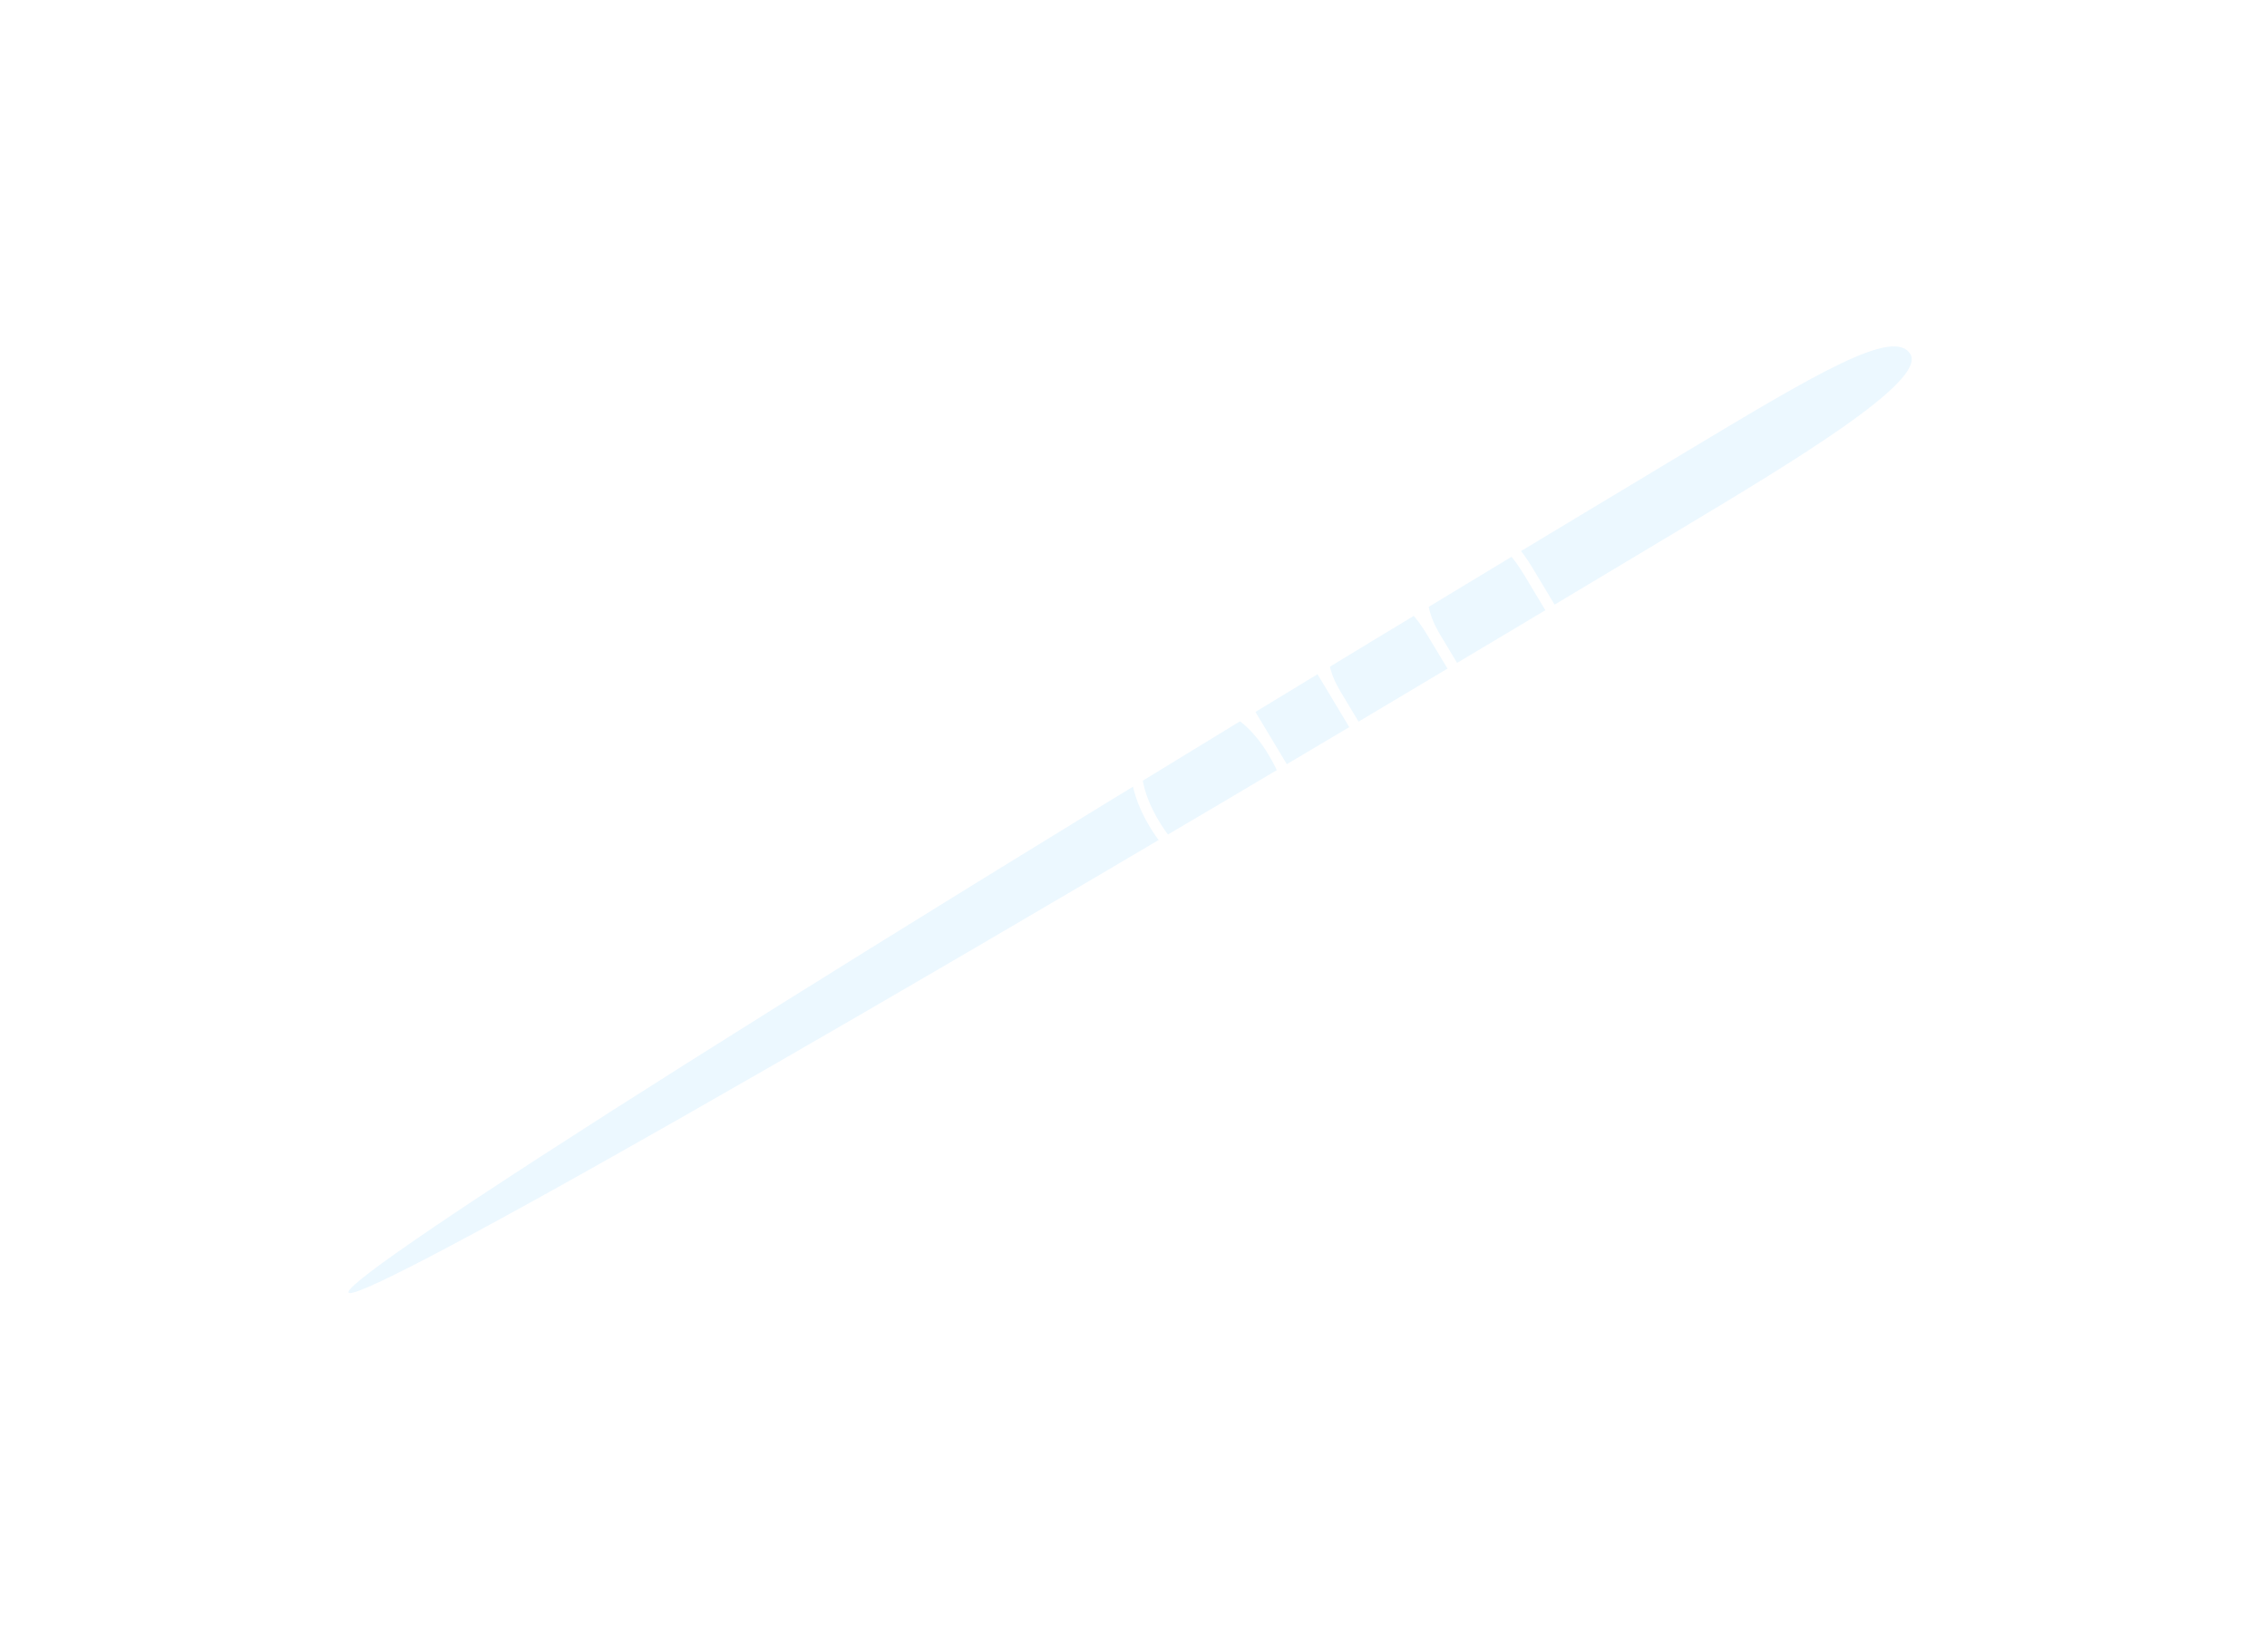 <svg width="107" height="78" viewBox="0 0 107 78" fill="none" xmlns="http://www.w3.org/2000/svg">
<g filter="url(#filter0_d_475_426)">
<path d="M79.397 21.435C85.712 17.644 89.395 15.432 90.167 16.718C90.939 18.004 84.625 21.795 79.362 24.955C-5.379 75.835 -3.676 71.313 79.397 21.435Z" fill="#83CEFF" fill-opacity="0.15" shape-rendering="geometricPrecision"/>
</g>
<path d="M54.703 38.762C55.337 39.817 56.091 40.526 56.965 40.89C57.839 41.253 58.658 41.206 59.422 40.748C60.226 40.265 60.669 39.568 60.751 38.658C60.833 37.748 60.539 36.735 59.87 35.619C59.242 34.575 58.494 33.875 57.626 33.522C56.768 33.163 55.962 33.209 55.208 33.661C54.384 34.156 53.941 34.874 53.876 35.814C53.806 36.745 54.082 37.727 54.703 38.762ZM54.266 39.025C53.573 37.869 53.28 36.767 53.388 35.718C53.496 34.669 54.017 33.864 54.952 33.303C55.635 32.892 56.311 32.767 56.981 32.925C57.66 33.078 58.258 33.368 58.775 33.796L57.707 32.018L58.144 31.755L62.333 38.733C63.184 40.149 63.58 41.333 63.522 42.284C63.48 43.238 62.932 44.032 61.877 44.666C61.355 44.979 60.798 45.156 60.207 45.197C59.632 45.241 59.096 45.167 58.597 44.974L58.808 44.54C59.849 44.885 60.797 44.802 61.651 44.289C62.565 43.74 63.026 43.039 63.034 42.187C63.048 41.345 62.684 40.306 61.941 39.071L61.046 37.579C61.386 39.192 60.928 40.376 59.672 41.13C58.748 41.685 57.789 41.762 56.796 41.36C55.803 40.959 54.96 40.18 54.266 39.025ZM65.607 37.526L61.083 29.991L61.505 29.737L62.373 31.184L62.403 31.166C62.289 30.634 62.327 30.071 62.517 29.478C62.718 28.879 63.145 28.383 63.798 27.991C64.451 27.599 65.059 27.508 65.622 27.716C66.185 27.925 66.675 28.287 67.094 28.801C67.031 28.675 66.99 28.481 66.97 28.219C66.95 27.958 66.963 27.65 67.009 27.294C67.059 26.922 67.213 26.542 67.472 26.154C67.736 25.75 68.088 25.416 68.53 25.15C69.244 24.722 69.911 24.649 70.532 24.932C71.147 25.206 71.75 25.834 72.341 26.819L75.282 31.717L74.845 31.979L71.968 27.187C71.449 26.323 70.936 25.742 70.43 25.445C69.917 25.138 69.319 25.189 68.636 25.599C67.973 25.997 67.565 26.604 67.413 27.42C67.26 28.236 67.443 29.076 67.962 29.941L70.686 34.477L70.234 34.748L67.365 29.971C66.303 28.203 65.17 27.68 63.964 28.404C63.271 28.82 62.855 29.425 62.717 30.219C62.588 31.007 62.768 31.808 63.257 32.622L66.044 37.264L65.607 37.526Z" fill="white"/>
<defs>
<filter id="filter0_d_475_426" x="0.448" y="0.35" width="105.784" height="76.689" filterUnits="userSpaceOnUse" color-interpolation-filters="sRGB">
<feFlood flood-opacity="0" result="BackgroundImageFix"/>
<feColorMatrix in="SourceAlpha" type="matrix" values="0 0 0 0 0 0 0 0 0 0 0 0 0 0 0 0 0 0 127 0" result="hardAlpha"/>
<feOffset/>
<feGaussianBlur stdDeviation="8"/>
<feComposite in2="hardAlpha" operator="out"/>
<feColorMatrix type="matrix" values="0 0 0 0 0.512 0 0 0 0 0.808 0 0 0 0 1 0 0 0 1 0"/>
<feBlend mode="normal" in2="BackgroundImageFix" result="effect1_dropShadow_475_426"/>
<feBlend mode="normal" in="SourceGraphic" in2="effect1_dropShadow_475_426" result="shape"/>
</filter>
</defs>
</svg>
